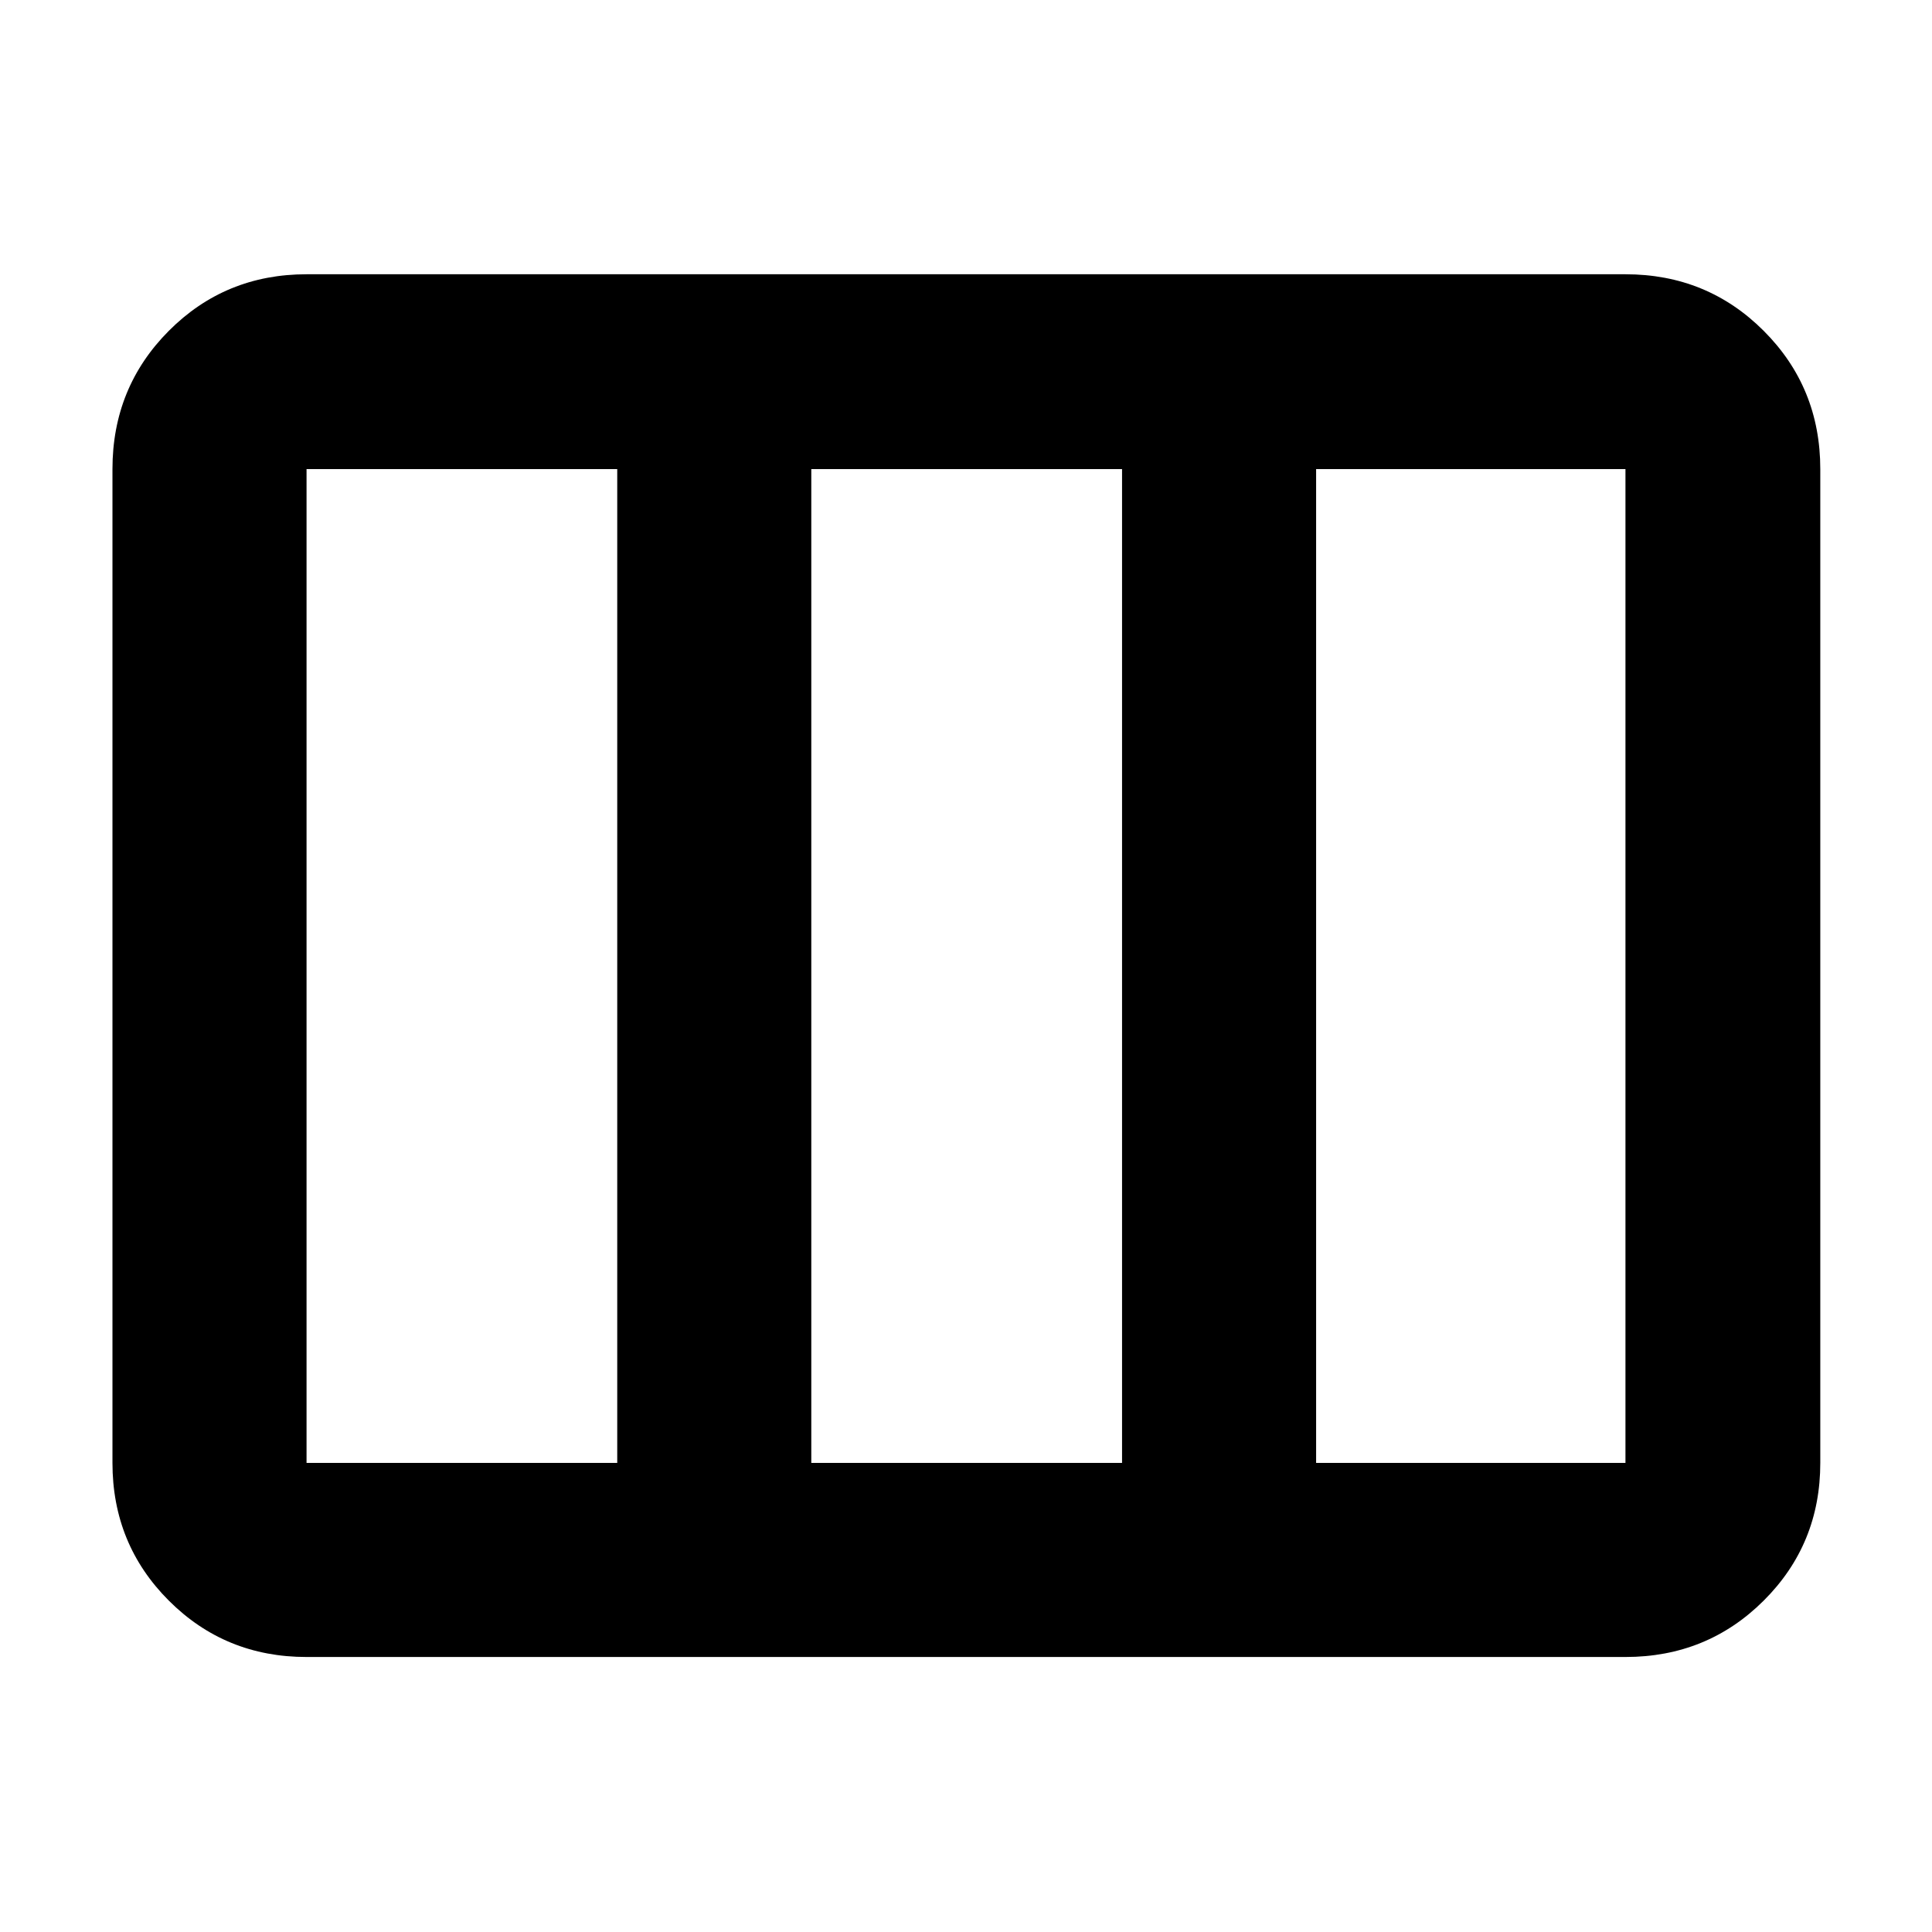 <svg xmlns="http://www.w3.org/2000/svg" height="40" viewBox="0 -960 960 960" width="40"><path d="M152.32-136.65q-40.42 0-68.43-28.01-28.01-28.01-28.01-68.43v-493.82q0-40.58 28.01-68.7 28.01-28.11 68.43-28.11h655.36q40.57 0 68.69 28.11 28.12 28.12 28.12 68.7v493.82q0 40.42-28.12 68.43-28.12 28.01-68.69 28.01H152.32Zm0-96.44H306.7v-493.82H152.32v493.82Zm250.81 0h154.41v-493.82H403.13v493.82Zm250.84 0h153.71v-493.82H653.97v493.82Zm-250.84 0v-493.82 493.82Z"/></svg>